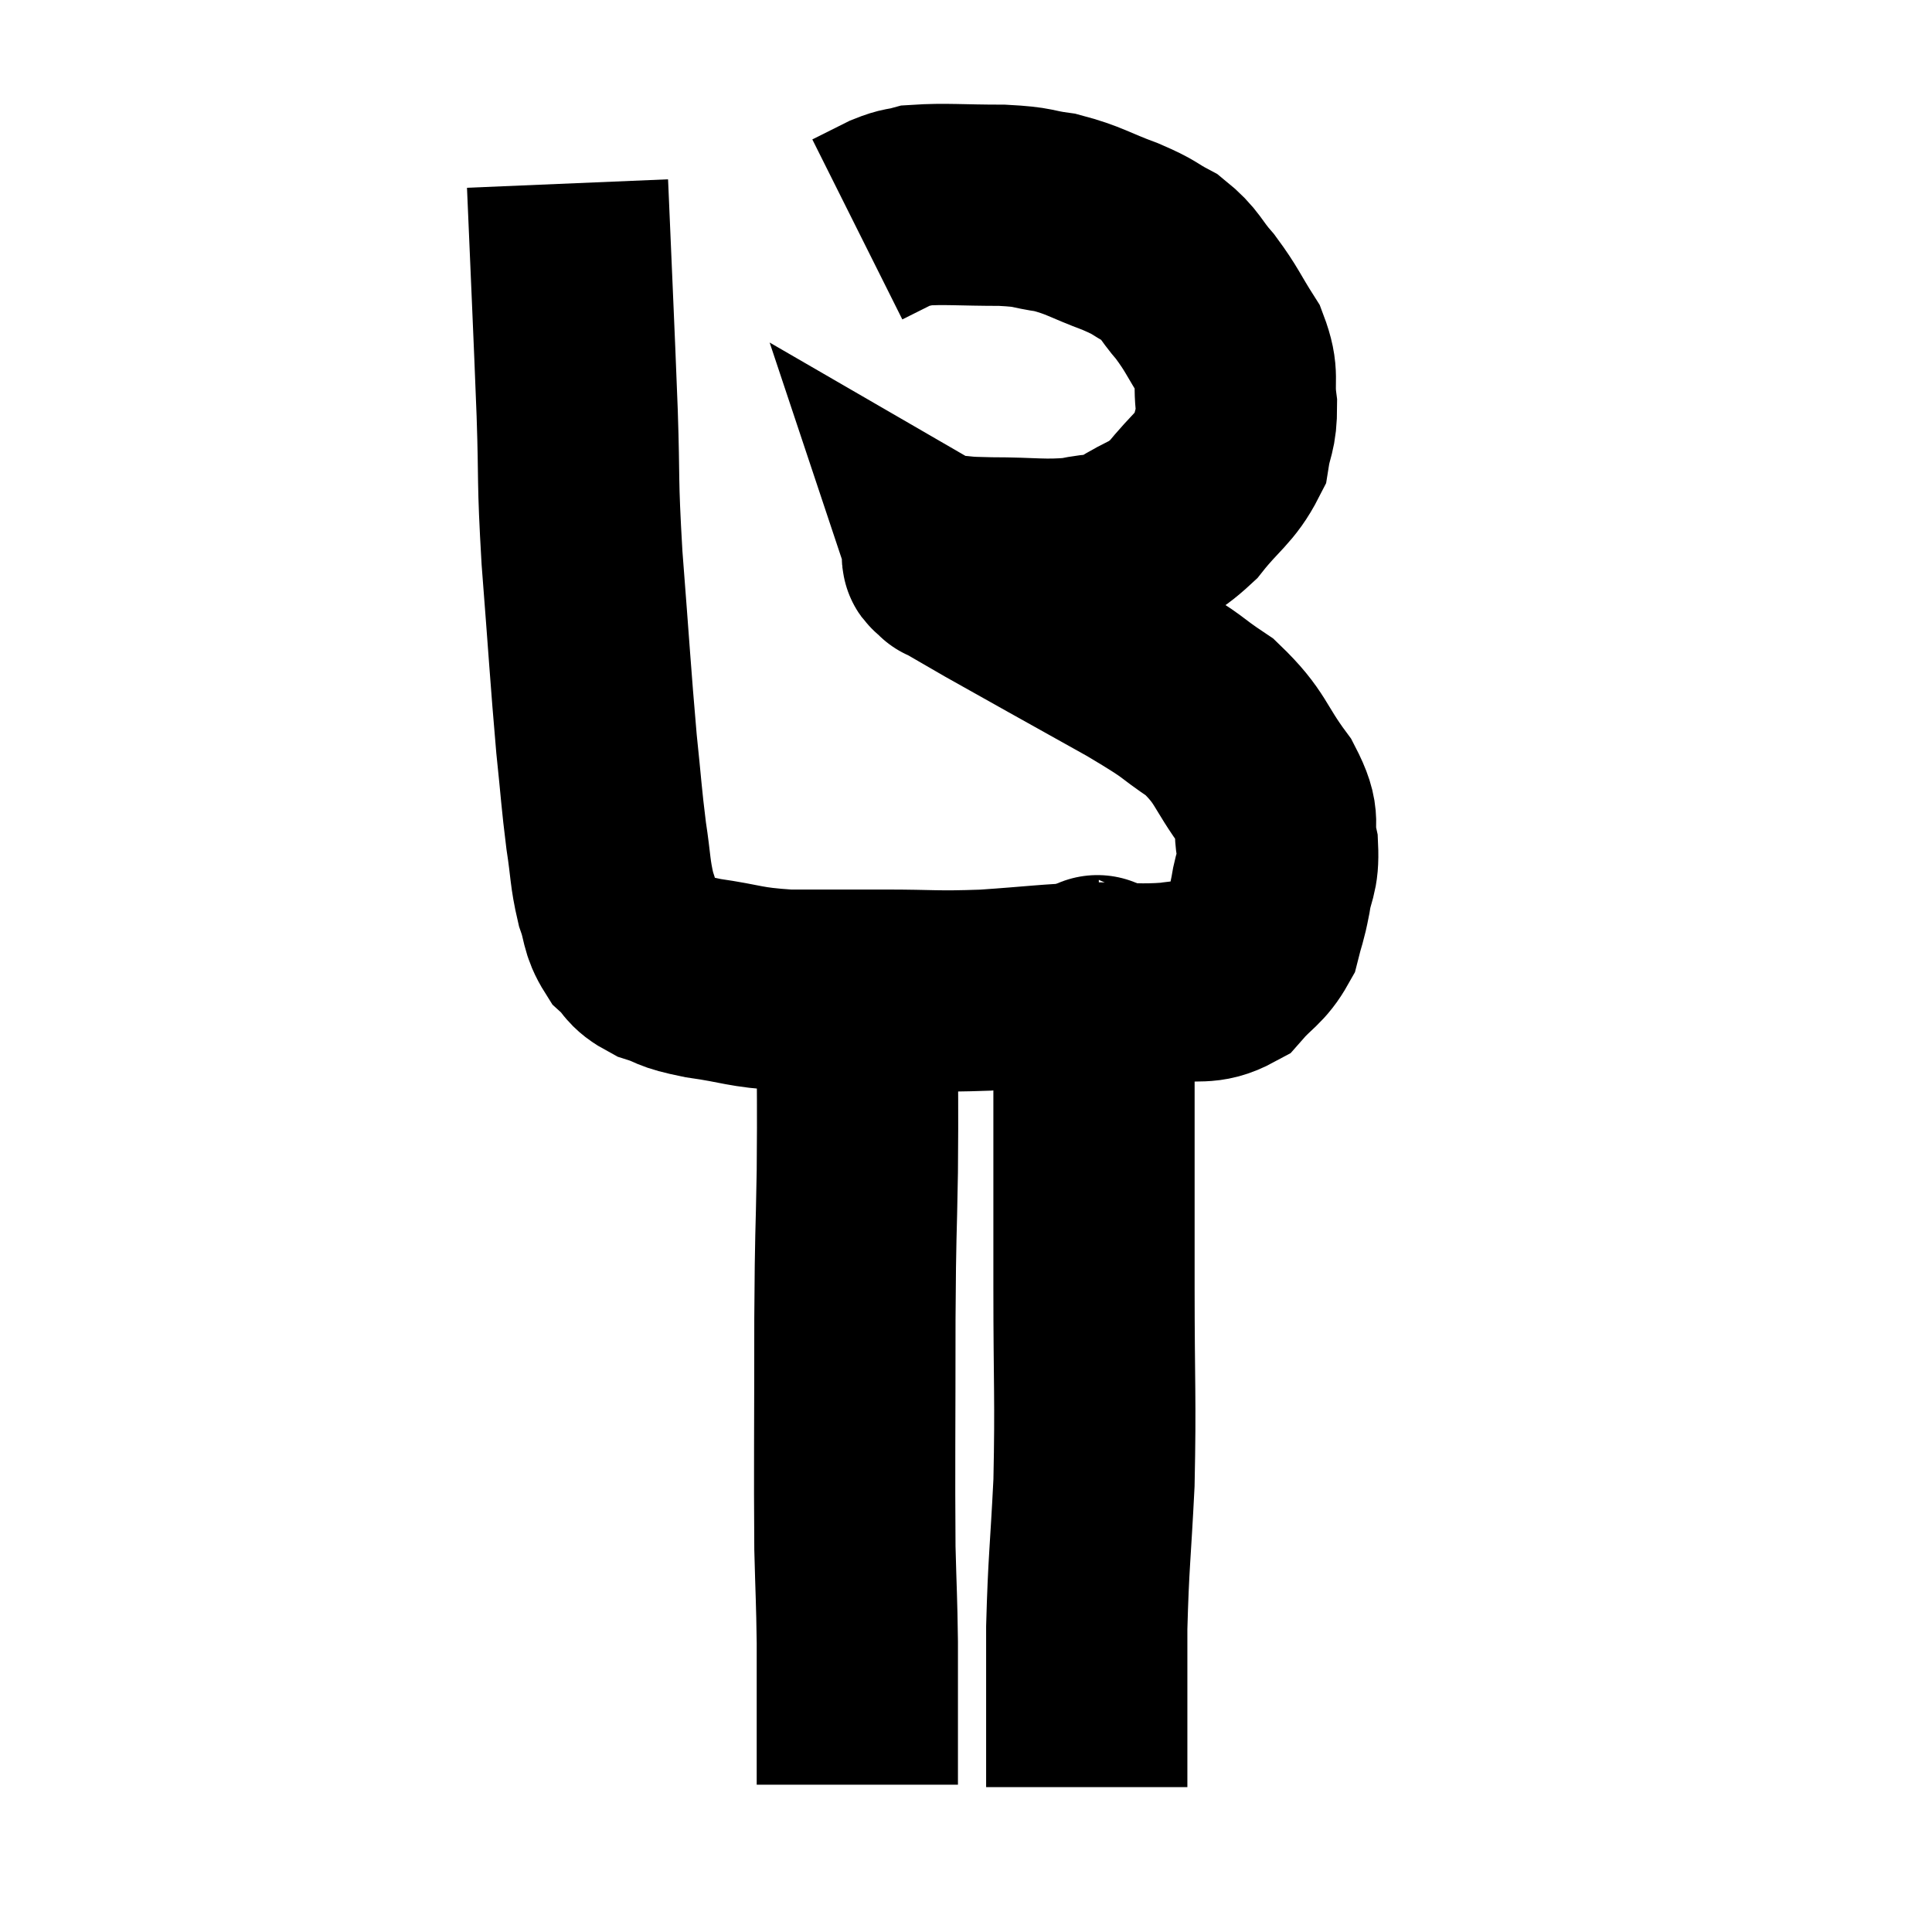 <svg width="48" height="48" viewBox="0 0 48 48" xmlns="http://www.w3.org/2000/svg"><path d="M 14.1 4.56 C 14.22 7.41, 14.25 7.935, 14.34 10.26 C 14.4 12.06, 14.34 11.805, 14.46 13.86 C 14.64 16.17, 14.67 16.755, 14.82 18.48 C 14.94 19.62, 14.94 19.8, 15.06 20.76 C 15.18 21.54, 15.15 21.675, 15.3 22.32 C 15.48 22.83, 15.405 22.935, 15.66 23.34 C 15.99 23.64, 15.87 23.7, 16.32 23.94 C 16.89 24.12, 16.65 24.135, 17.46 24.3 C 18.51 24.45, 18.435 24.525, 19.56 24.6 C 20.76 24.6, 20.73 24.6, 21.96 24.6 C 23.22 24.6, 23.19 24.645, 24.48 24.6 C 25.8 24.51, 25.965 24.465, 27.12 24.42 C 28.11 24.42, 28.26 24.48, 29.1 24.42 C 29.79 24.3, 29.925 24.48, 30.48 24.18 C 30.9 23.7, 31.05 23.7, 31.32 23.22 C 31.44 22.74, 31.455 22.8, 31.56 22.26 C 31.65 21.66, 31.77 21.705, 31.74 21.06 C 31.59 20.37, 31.86 20.49, 31.44 19.68 C 30.75 18.75, 30.855 18.585, 30.06 17.82 C 29.16 17.22, 29.595 17.415, 28.26 16.62 C 26.49 15.63, 25.89 15.3, 24.72 14.64 C 24.15 14.31, 23.865 14.145, 23.58 13.98 C 23.58 13.98, 23.58 13.98, 23.58 13.98 C 23.58 13.98, 23.595 14.025, 23.58 13.98 C 23.55 13.89, 23.265 13.83, 23.52 13.8 C 24.06 13.83, 23.79 13.845, 24.6 13.86 C 25.68 13.86, 25.905 13.935, 26.76 13.86 C 27.39 13.71, 27.36 13.86, 28.02 13.56 C 28.71 13.11, 28.77 13.245, 29.4 12.66 C 29.97 11.94, 30.21 11.865, 30.54 11.22 C 30.63 10.65, 30.72 10.71, 30.72 10.08 C 30.63 9.39, 30.795 9.375, 30.54 8.7 C 30.12 8.04, 30.12 7.95, 29.7 7.38 C 29.28 6.9, 29.325 6.795, 28.86 6.42 C 28.35 6.15, 28.5 6.165, 27.84 5.88 C 27.03 5.58, 26.955 5.475, 26.22 5.28 C 25.56 5.19, 25.755 5.145, 24.9 5.1 C 23.85 5.1, 23.49 5.055, 22.8 5.1 C 22.47 5.19, 22.515 5.13, 22.14 5.28 C 21.72 5.49, 21.51 5.595, 21.3 5.7 L 21.3 5.7" fill="none" stroke="black" stroke-width="5"></path><path d="M 27.3 24.36 C 27.27 24.36, 27.27 24.09, 27.24 24.36 C 27.21 24.9, 27.195 24.405, 27.18 25.44 C 27.18 26.97, 27.18 26.865, 27.18 28.5 C 27.18 30.24, 27.18 29.895, 27.18 31.98 C 27.18 34.41, 27.225 34.725, 27.18 36.84 C 27.09 38.64, 27.045 38.79, 27 40.44 C 27 41.94, 27 42.45, 27 43.44 C 27 43.92, 27 44.16, 27 44.4 C 27 44.4, 27 44.4, 27 44.4 L 27 44.4" fill="none" stroke="black" stroke-width="5"></path><path d="M 21.3 25.56 C 21.3 27.33, 21.315 27.3, 21.3 29.1 C 21.27 30.93, 21.255 30.42, 21.24 32.76 C 21.24 35.61, 21.225 36.45, 21.24 38.46 C 21.27 39.63, 21.285 39.705, 21.3 40.8 C 21.3 41.82, 21.3 41.955, 21.3 42.84 C 21.3 43.59, 21.3 43.965, 21.3 44.34 C 21.3 44.34, 21.3 44.34, 21.3 44.34 C 21.3 44.34, 21.3 44.34, 21.3 44.34 L 21.3 44.34" fill="none" stroke="black" stroke-width="5"></path></svg>